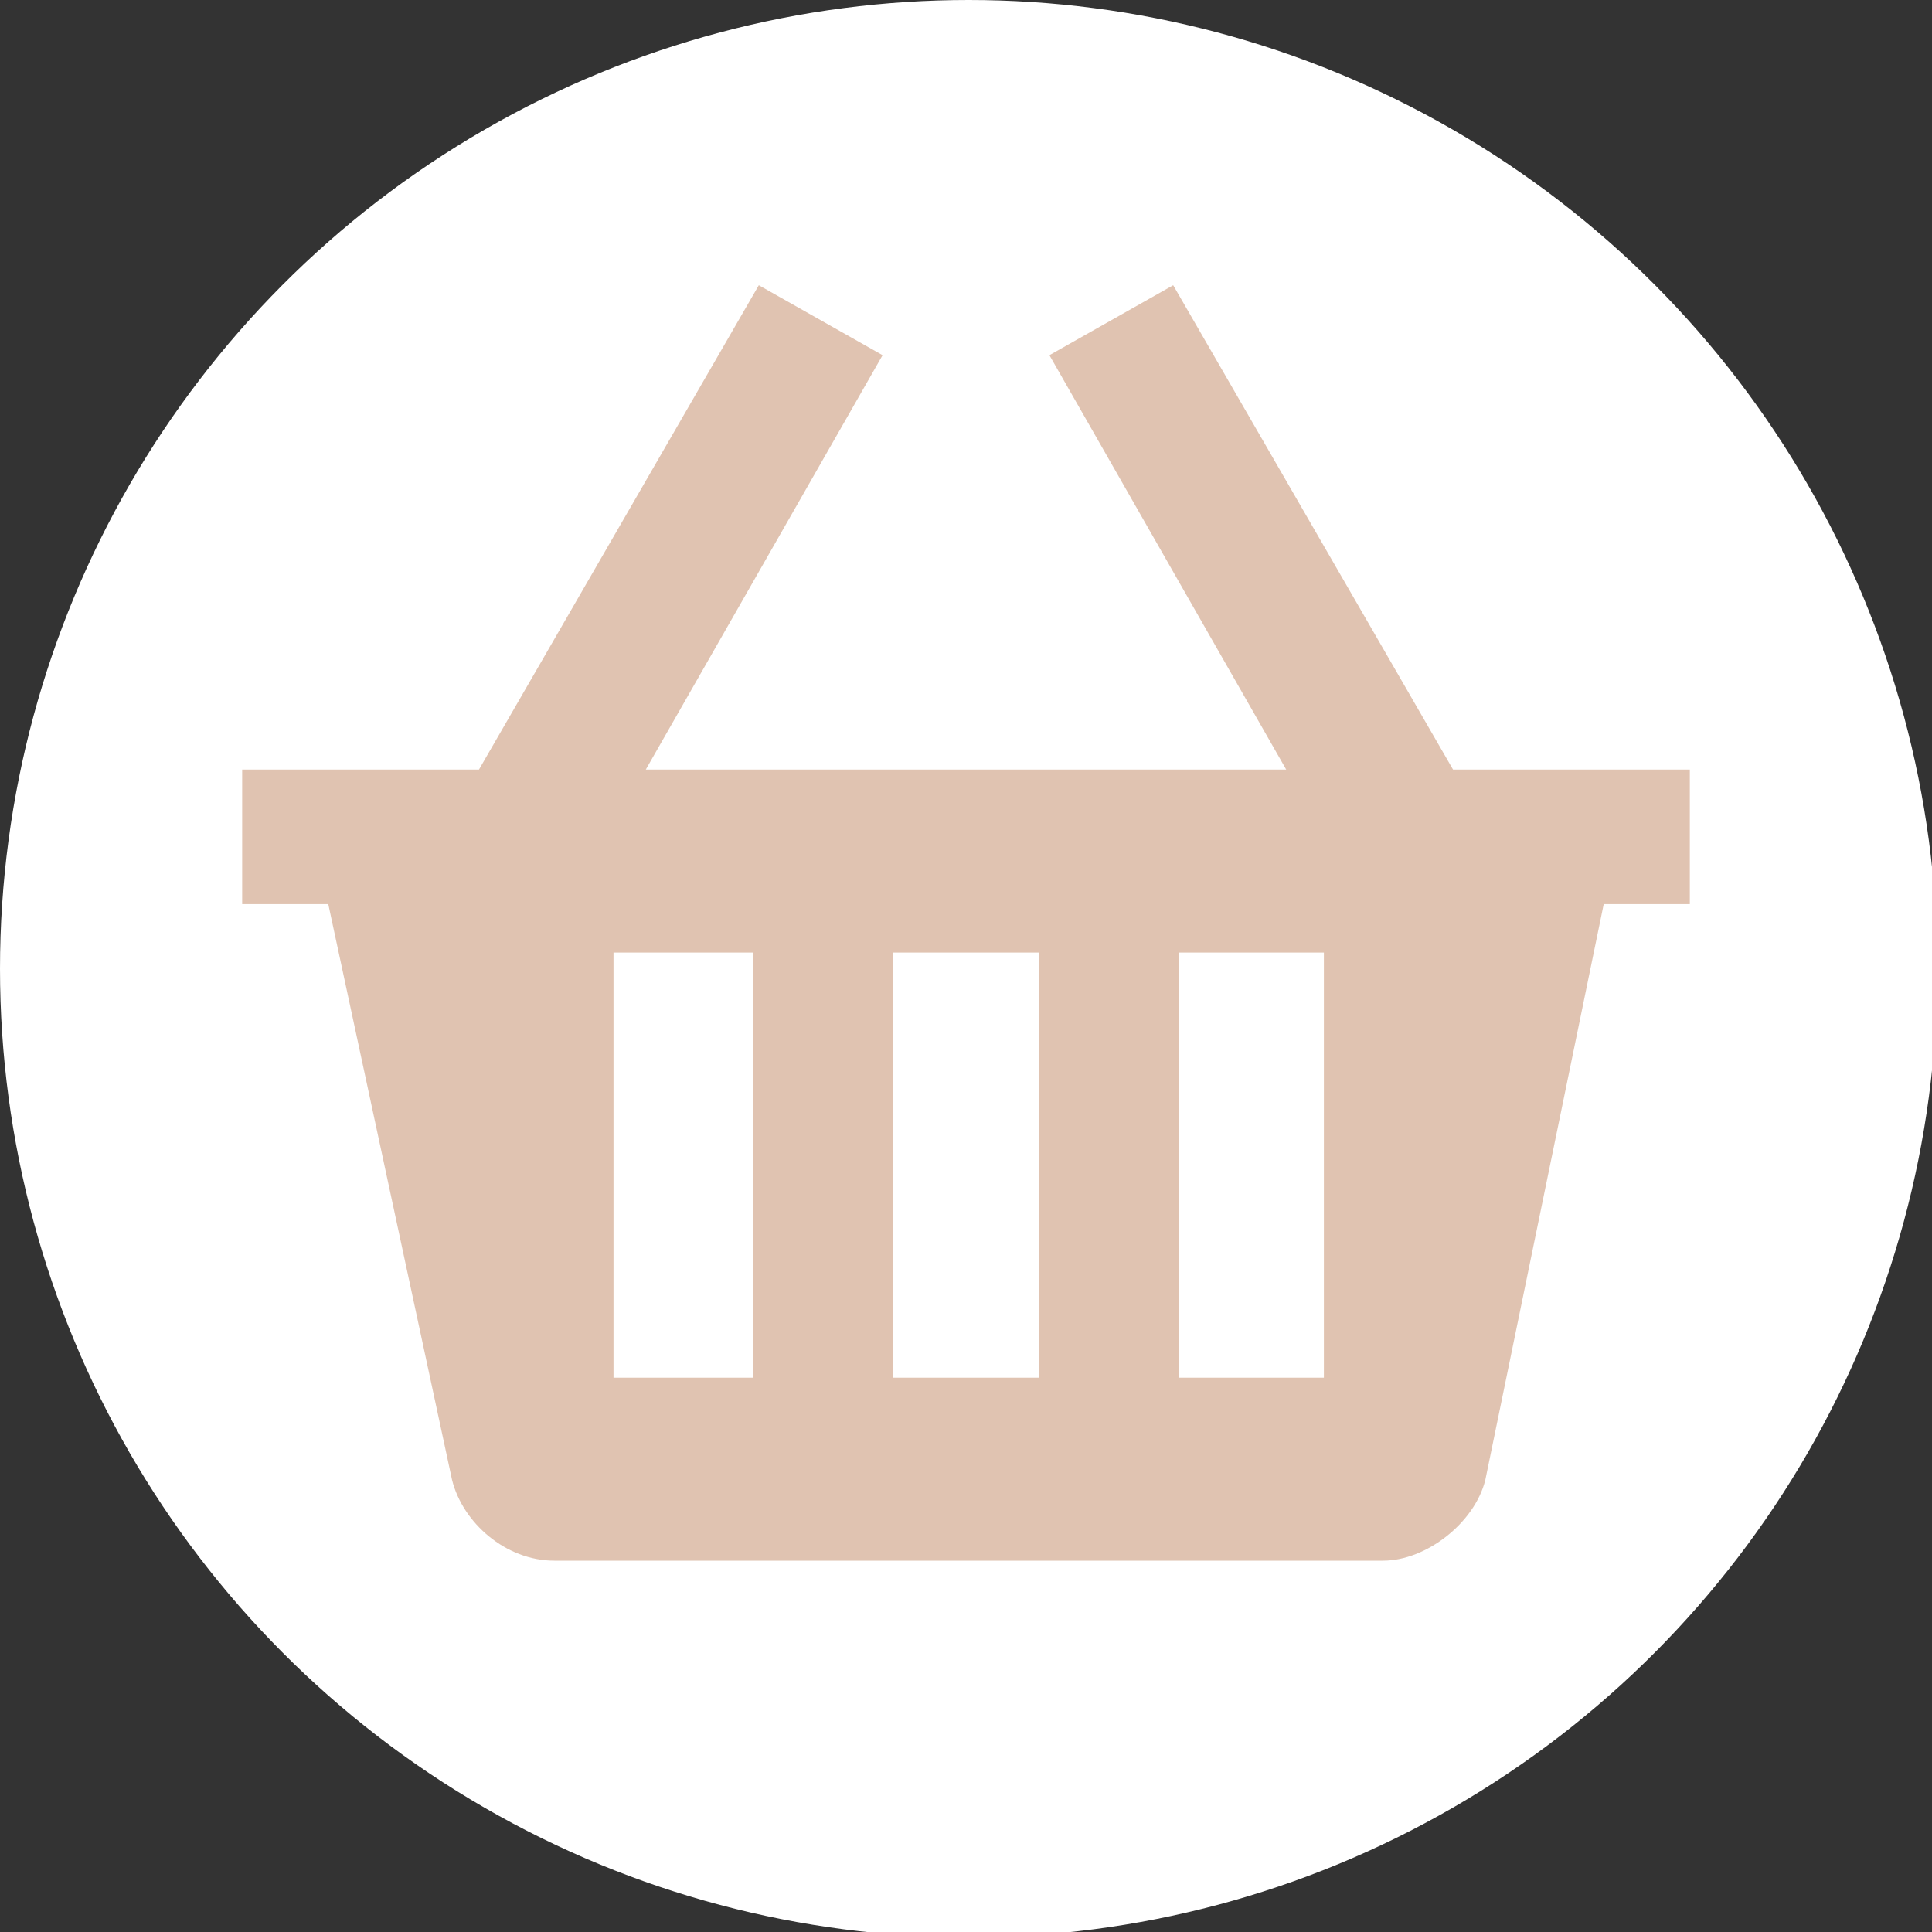 <?xml version="1.0" encoding="UTF-8"?>
<!DOCTYPE svg PUBLIC "-//W3C//DTD SVG 1.1//EN" "http://www.w3.org/Graphics/SVG/1.1/DTD/svg11.dtd">
<!-- Creator: CorelDRAW X7 -->
<svg xmlns="http://www.w3.org/2000/svg" xml:space="preserve" width="36px" height="36px" version="1.1" style="shape-rendering:geometricPrecision; text-rendering:geometricPrecision; image-rendering:optimizeQuality; fill-rule:evenodd; clip-rule:evenodd"
viewBox="0 0 359 359"
 xmlns:xlink="http://www.w3.org/1999/xlink">
 <rect x="0" y="0" width="359" height="359" fill="#333333" stroke="none"/>
 <defs>
  <style type="text/css">
   <![CDATA[
    .fil1 {fill:#E0C3B1}
    .fil0 {fill:white}
   ]]>
  </style>
 </defs>
 <g id="Слой_x0020_1">
  <circle class="fil0" cx="180" cy="180" r="180"/>
  <path class="fil1" d="M103 290c-9,0 -17,-7 -19,-15l-23 -107 -16 0 0 -25 44 0 52 -90 23 13 -44 77 119 0 -44 -77 23 -13 52 90 44 0 0 25 -16 0 -22 107c-2,8 -11,15 -19,15l-154 0zm90 -34l0 -79 -27 0 0 79 27 0zm-53 0l0 -79 -26 0 0 79 26 0zm79 0l0 -79 27 0 0 79 -27 0z"/>
 </g>
</svg>

